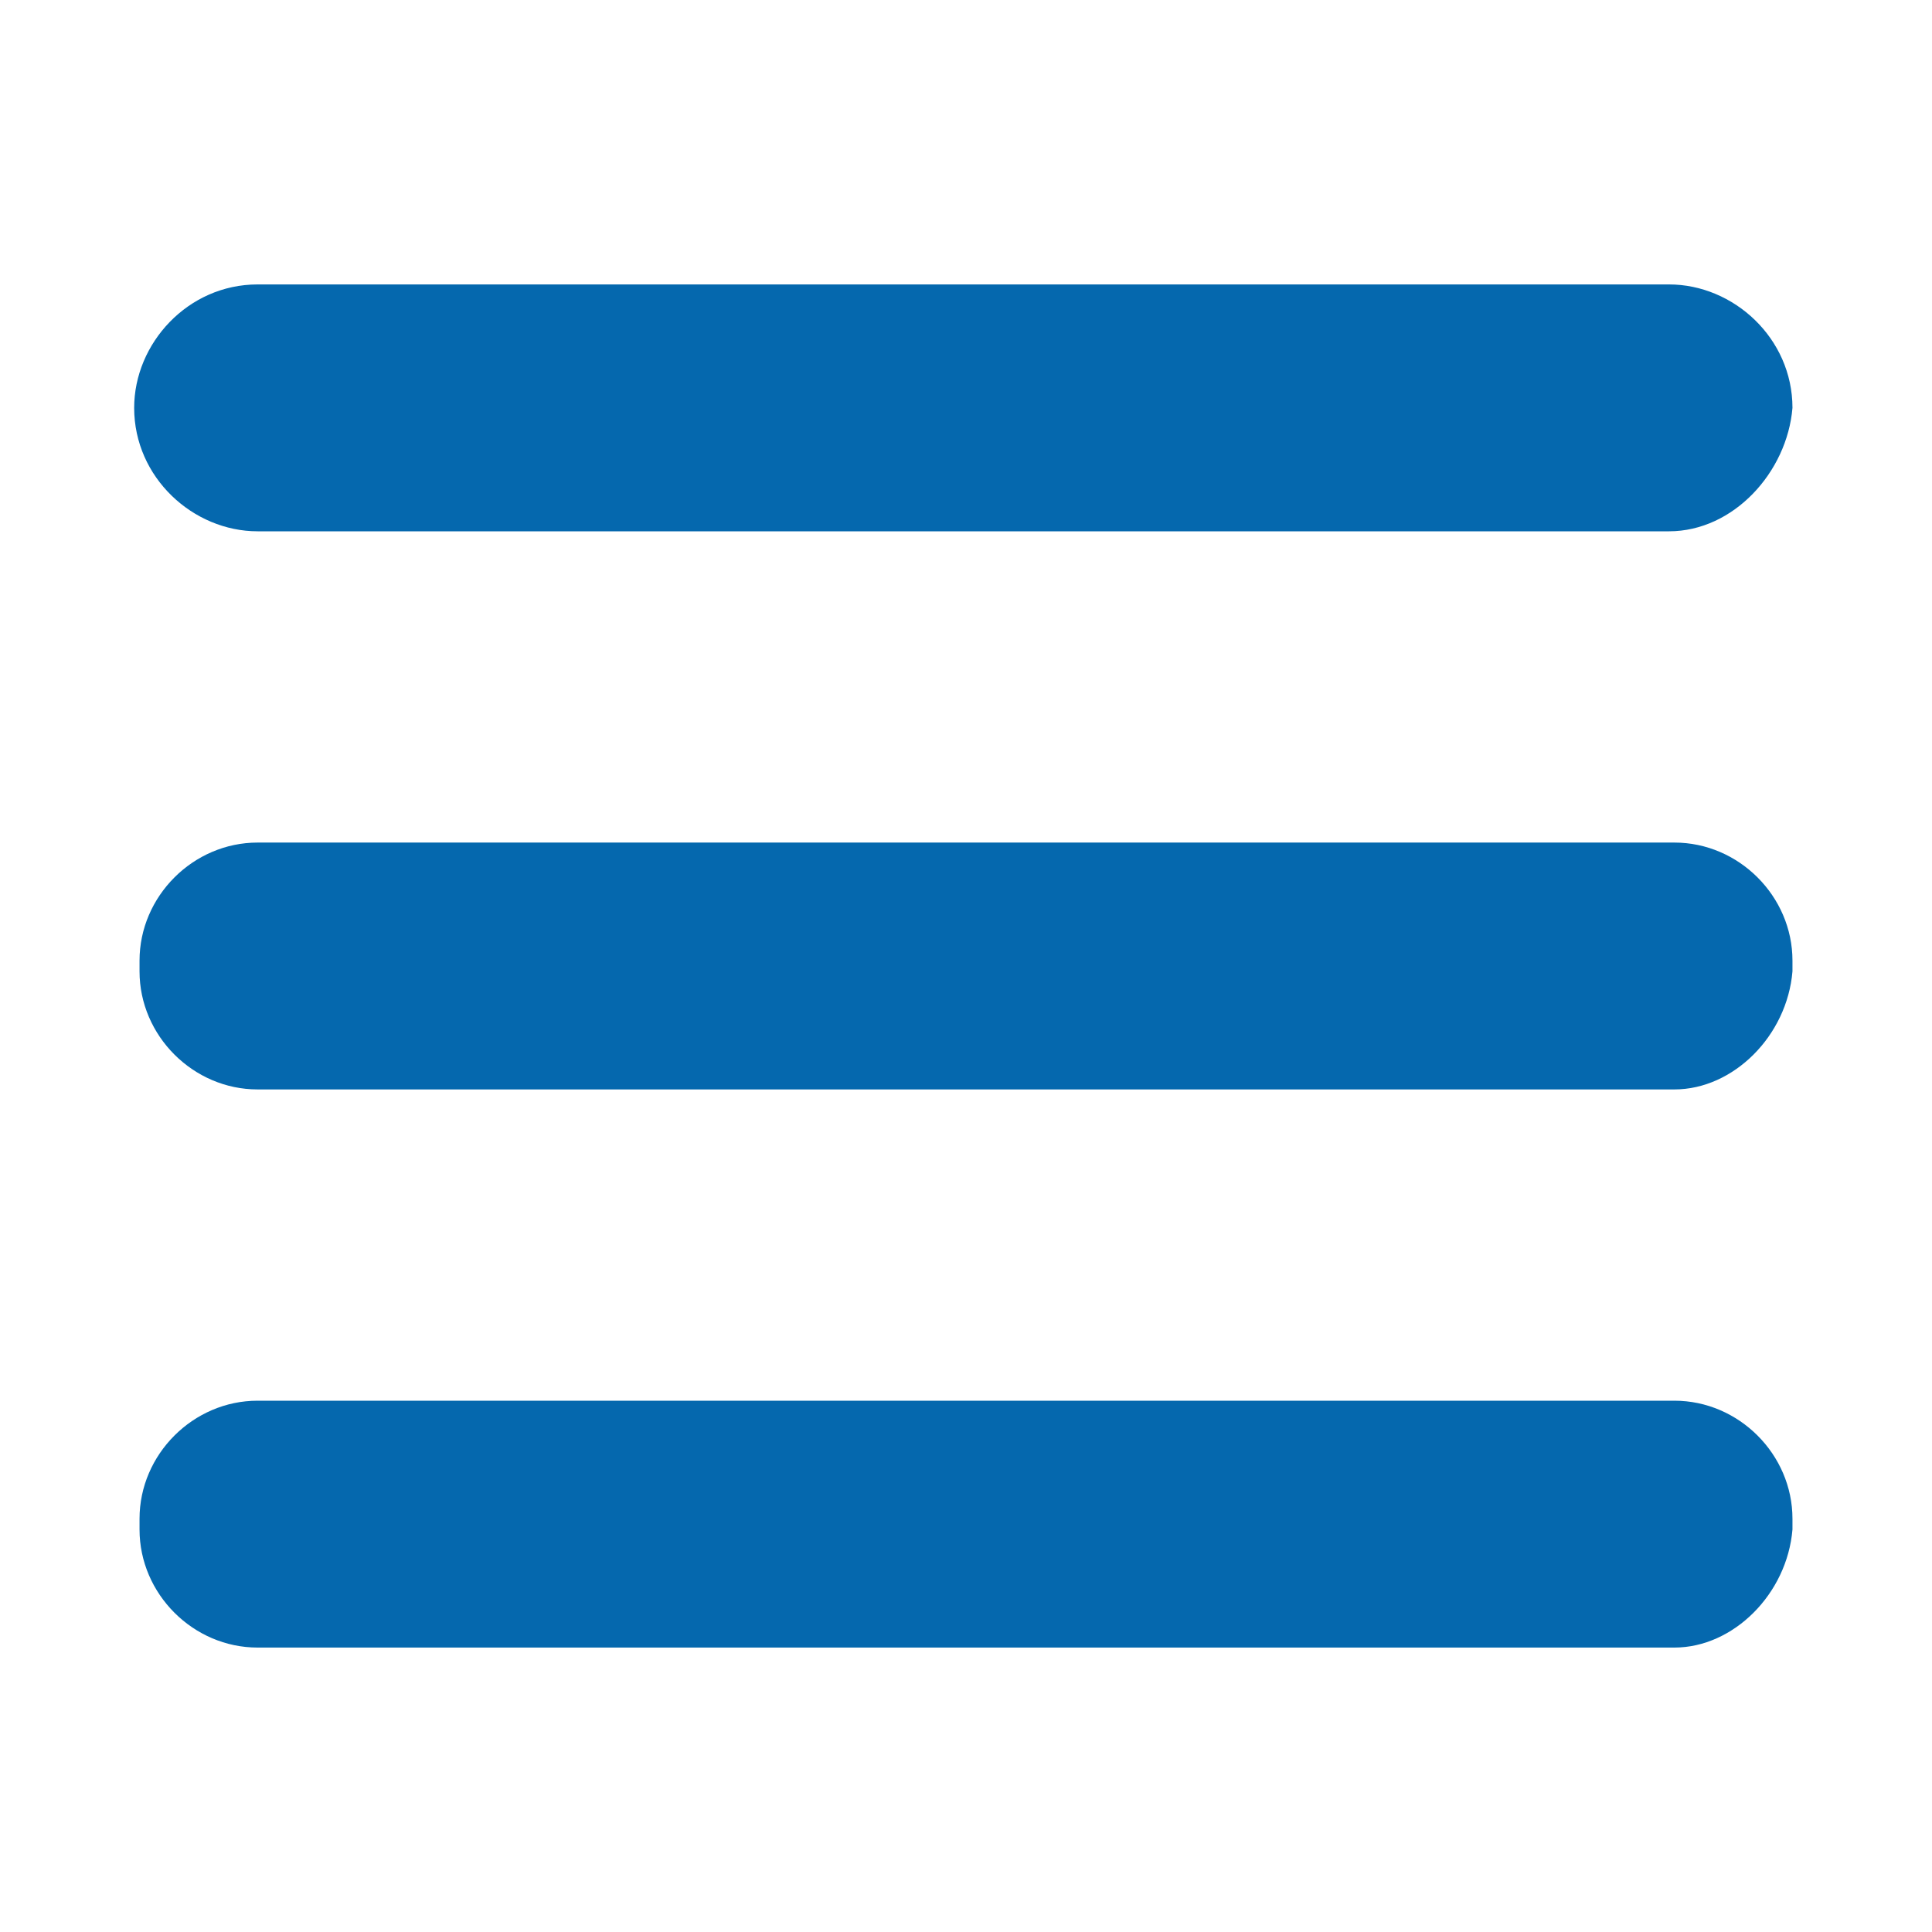 <svg xmlns="http://www.w3.org/2000/svg" viewBox="0 0 36 36">
   <path fill="#0568ae" d="M31.1 9.9H4.8c-1.2 0-2.3-1-2.3-2.3 0-1.2 1-2.3 2.3-2.3h26.3c1.2 0 2.3 1 2.3 2.3-.1 1.2-1.1 2.3-2.3 2.3zM31.2 20.3H4.8c-1.2 0-2.2-1-2.2-2.2v-.2c0-1.2 1-2.2 2.2-2.2h26.4c1.2 0 2.2 1 2.2 2.2v.2c-.1 1.2-1.1 2.2-2.2 2.2zM31.2 30.7H4.8c-1.2 0-2.2-1-2.2-2.2v-.2c0-1.2 1-2.2 2.2-2.2h26.4c1.2 0 2.2 1 2.2 2.2v.2c-.1 1.2-1.1 2.2-2.2 2.2z"/>  
</svg>

